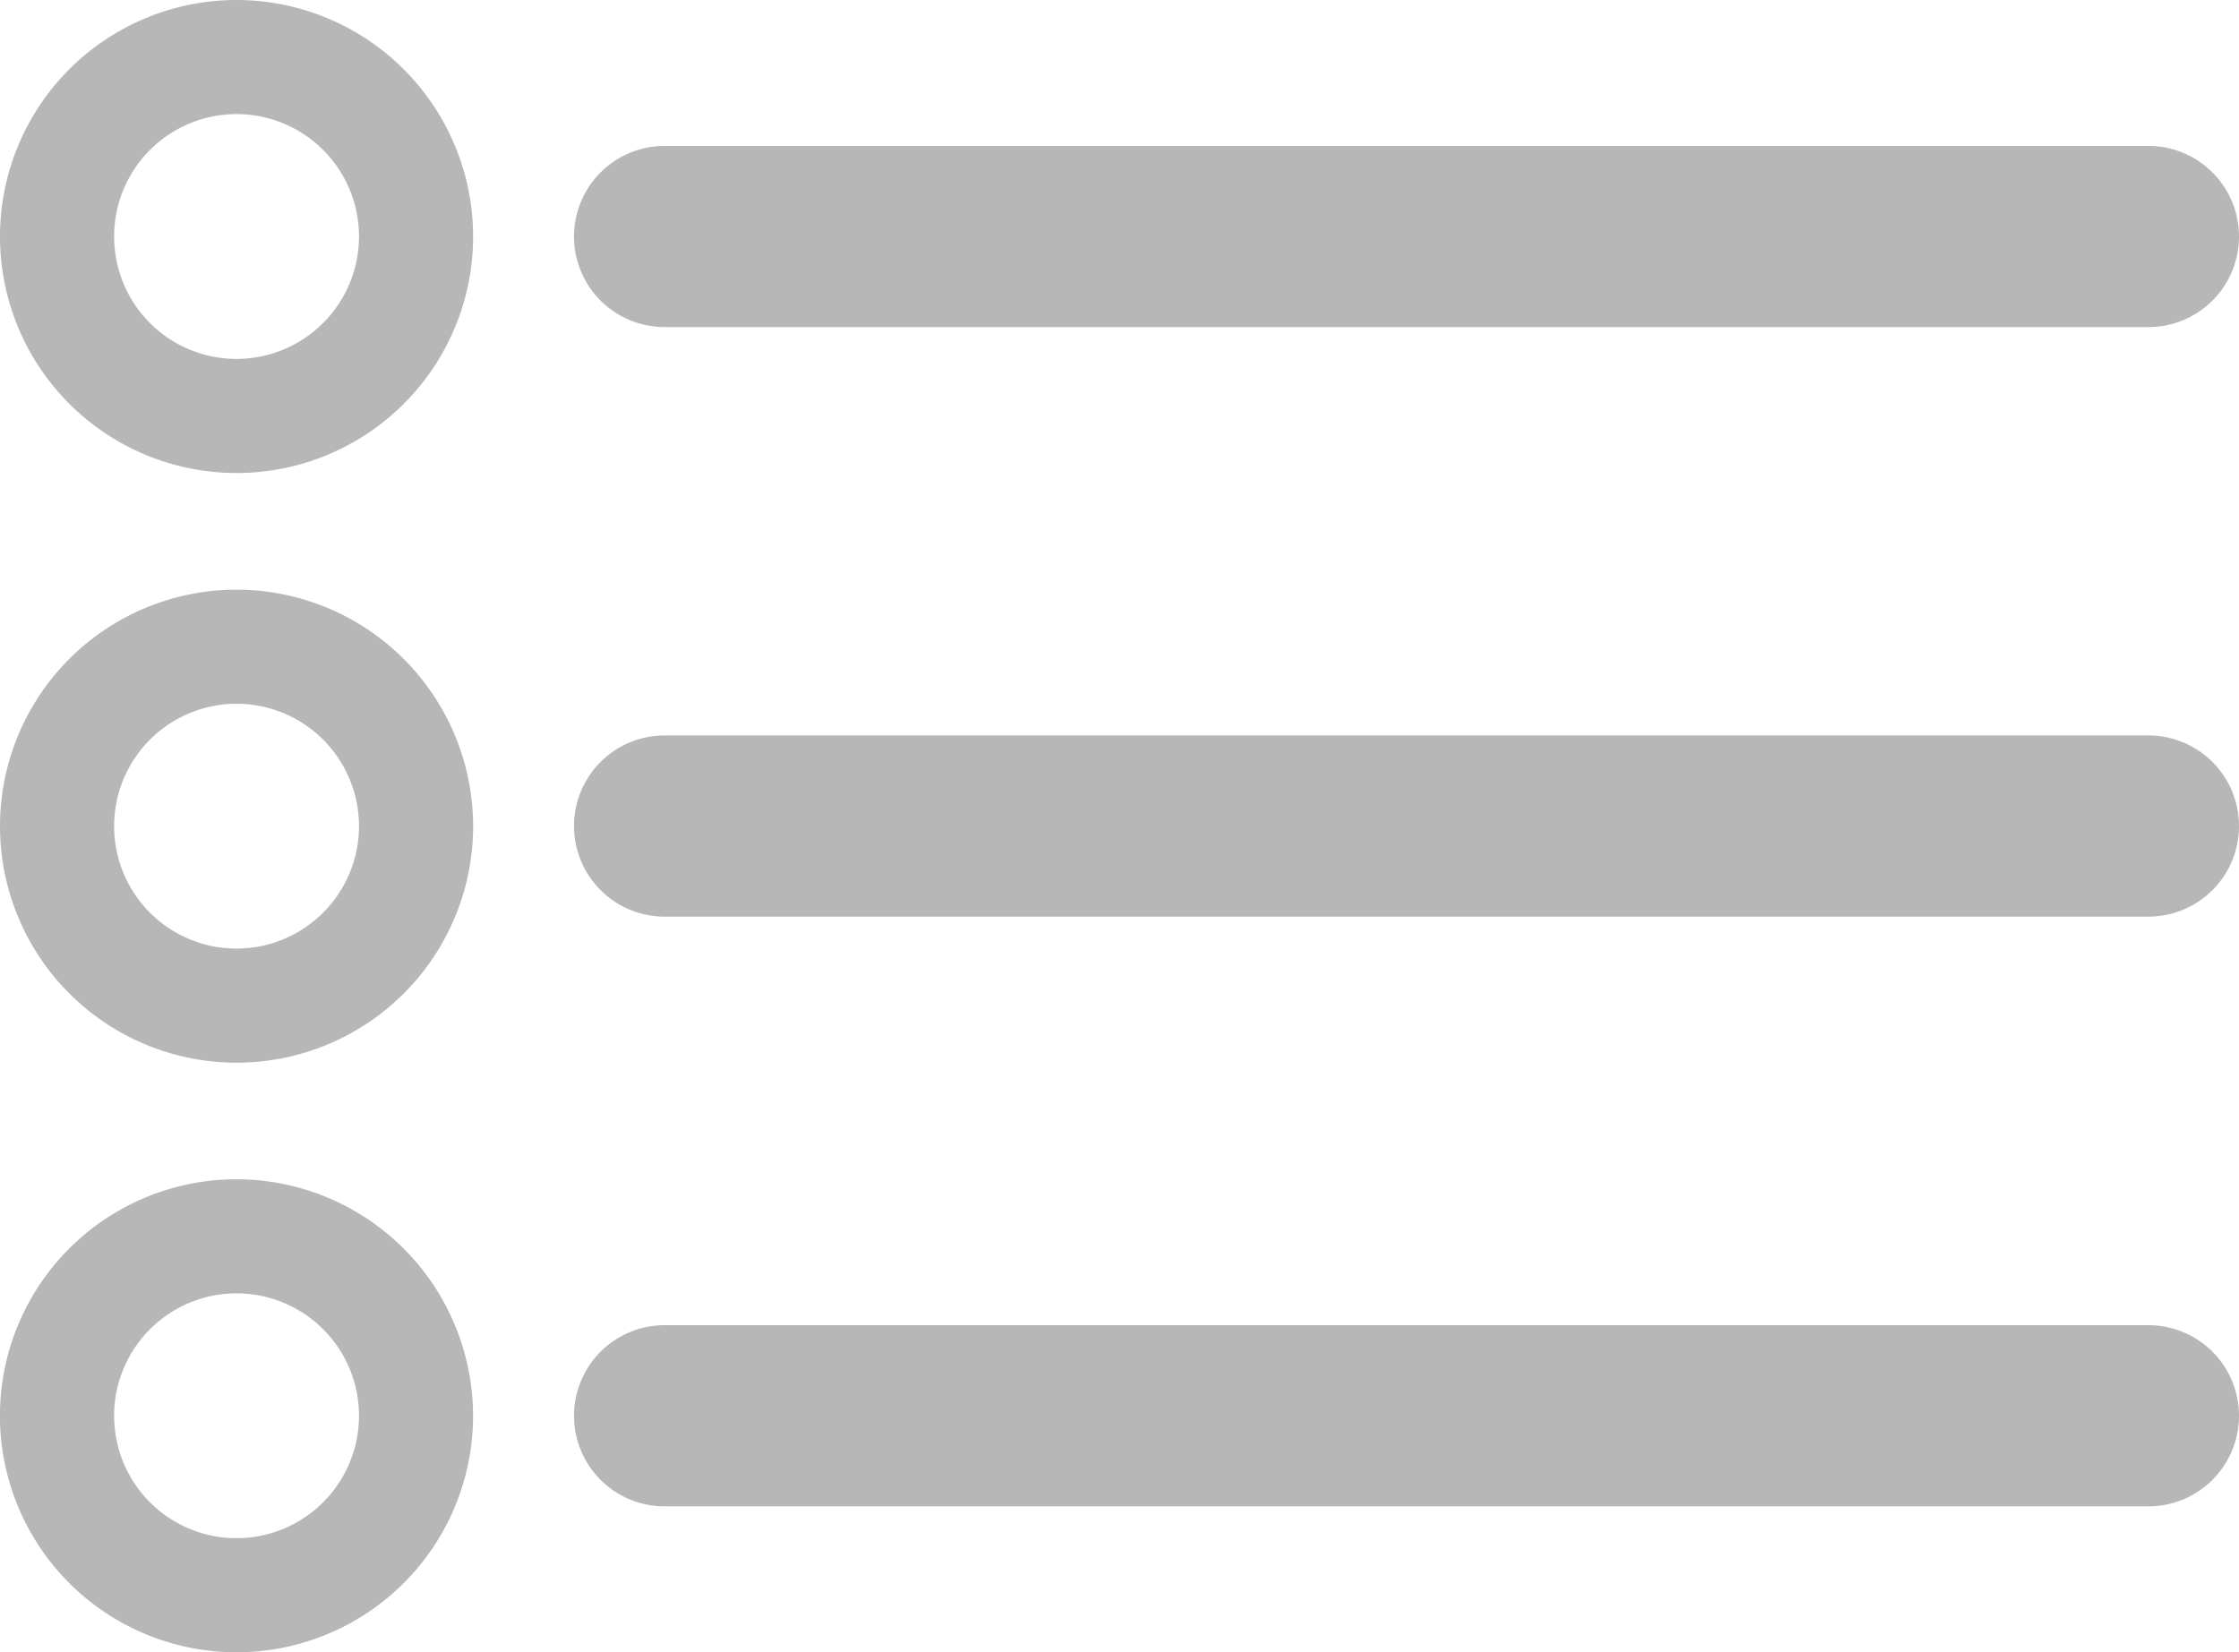 <svg xmlns="http://www.w3.org/2000/svg" viewBox="0 0 34.177 25.227">
  <defs>
    <style>
      .cls-1 {
        fill: #b7b7b7;
      }
    </style>
  </defs>
  <g id="list-button_1_" data-name="list-button (1)" transform="translate(0 0)">
    <g id="Group_83" data-name="Group 83" transform="translate(0 0)">
      <path id="Path_74" data-name="Path 74" class="cls-1" d="M3.611,56.132a3.611,3.611,0,1,0,3.611,3.611A3.615,3.615,0,0,0,3.611,56.132Zm0,5.48A1.869,1.869,0,1,1,5.48,59.743,1.871,1.871,0,0,1,3.611,61.612Z" transform="translate(0 -56.132)"/>
      <path id="Path_75" data-name="Path 75" class="cls-1" d="M111.285,86.841h22.649a1.383,1.383,0,1,0,0-2.766H111.285a1.383,1.383,0,1,0,0,2.766Z" transform="translate(-101.14 -81.847)"/>
      <path id="Path_76" data-name="Path 76" class="cls-1" d="M3.611,169.06a3.611,3.611,0,1,0,3.611,3.611A3.615,3.615,0,0,0,3.611,169.06Zm0,5.48a1.869,1.869,0,1,1,1.869-1.869A1.871,1.871,0,0,1,3.611,174.54Z" transform="translate(0 -160.057)"/>
      <path id="Path_77" data-name="Path 77" class="cls-1" d="M133.934,197H111.285a1.383,1.383,0,0,0,0,2.766h22.649a1.383,1.383,0,0,0,0-2.766Z" transform="translate(-101.14 -185.771)"/>
      <path id="Path_78" data-name="Path 78" class="cls-1" d="M3.611,281.984A3.611,3.611,0,1,0,7.221,285.6,3.615,3.615,0,0,0,3.611,281.984Zm0,5.48A1.869,1.869,0,1,1,5.48,285.6,1.871,1.871,0,0,1,3.611,287.464Z" transform="translate(0 -263.979)"/>
      <path id="Path_79" data-name="Path 79" class="cls-1" d="M133.934,309.928H111.285a1.383,1.383,0,0,0,0,2.766h22.649a1.383,1.383,0,0,0,0-2.766Z" transform="translate(-101.14 -289.695)"/>
    </g>
  </g>
</svg>
